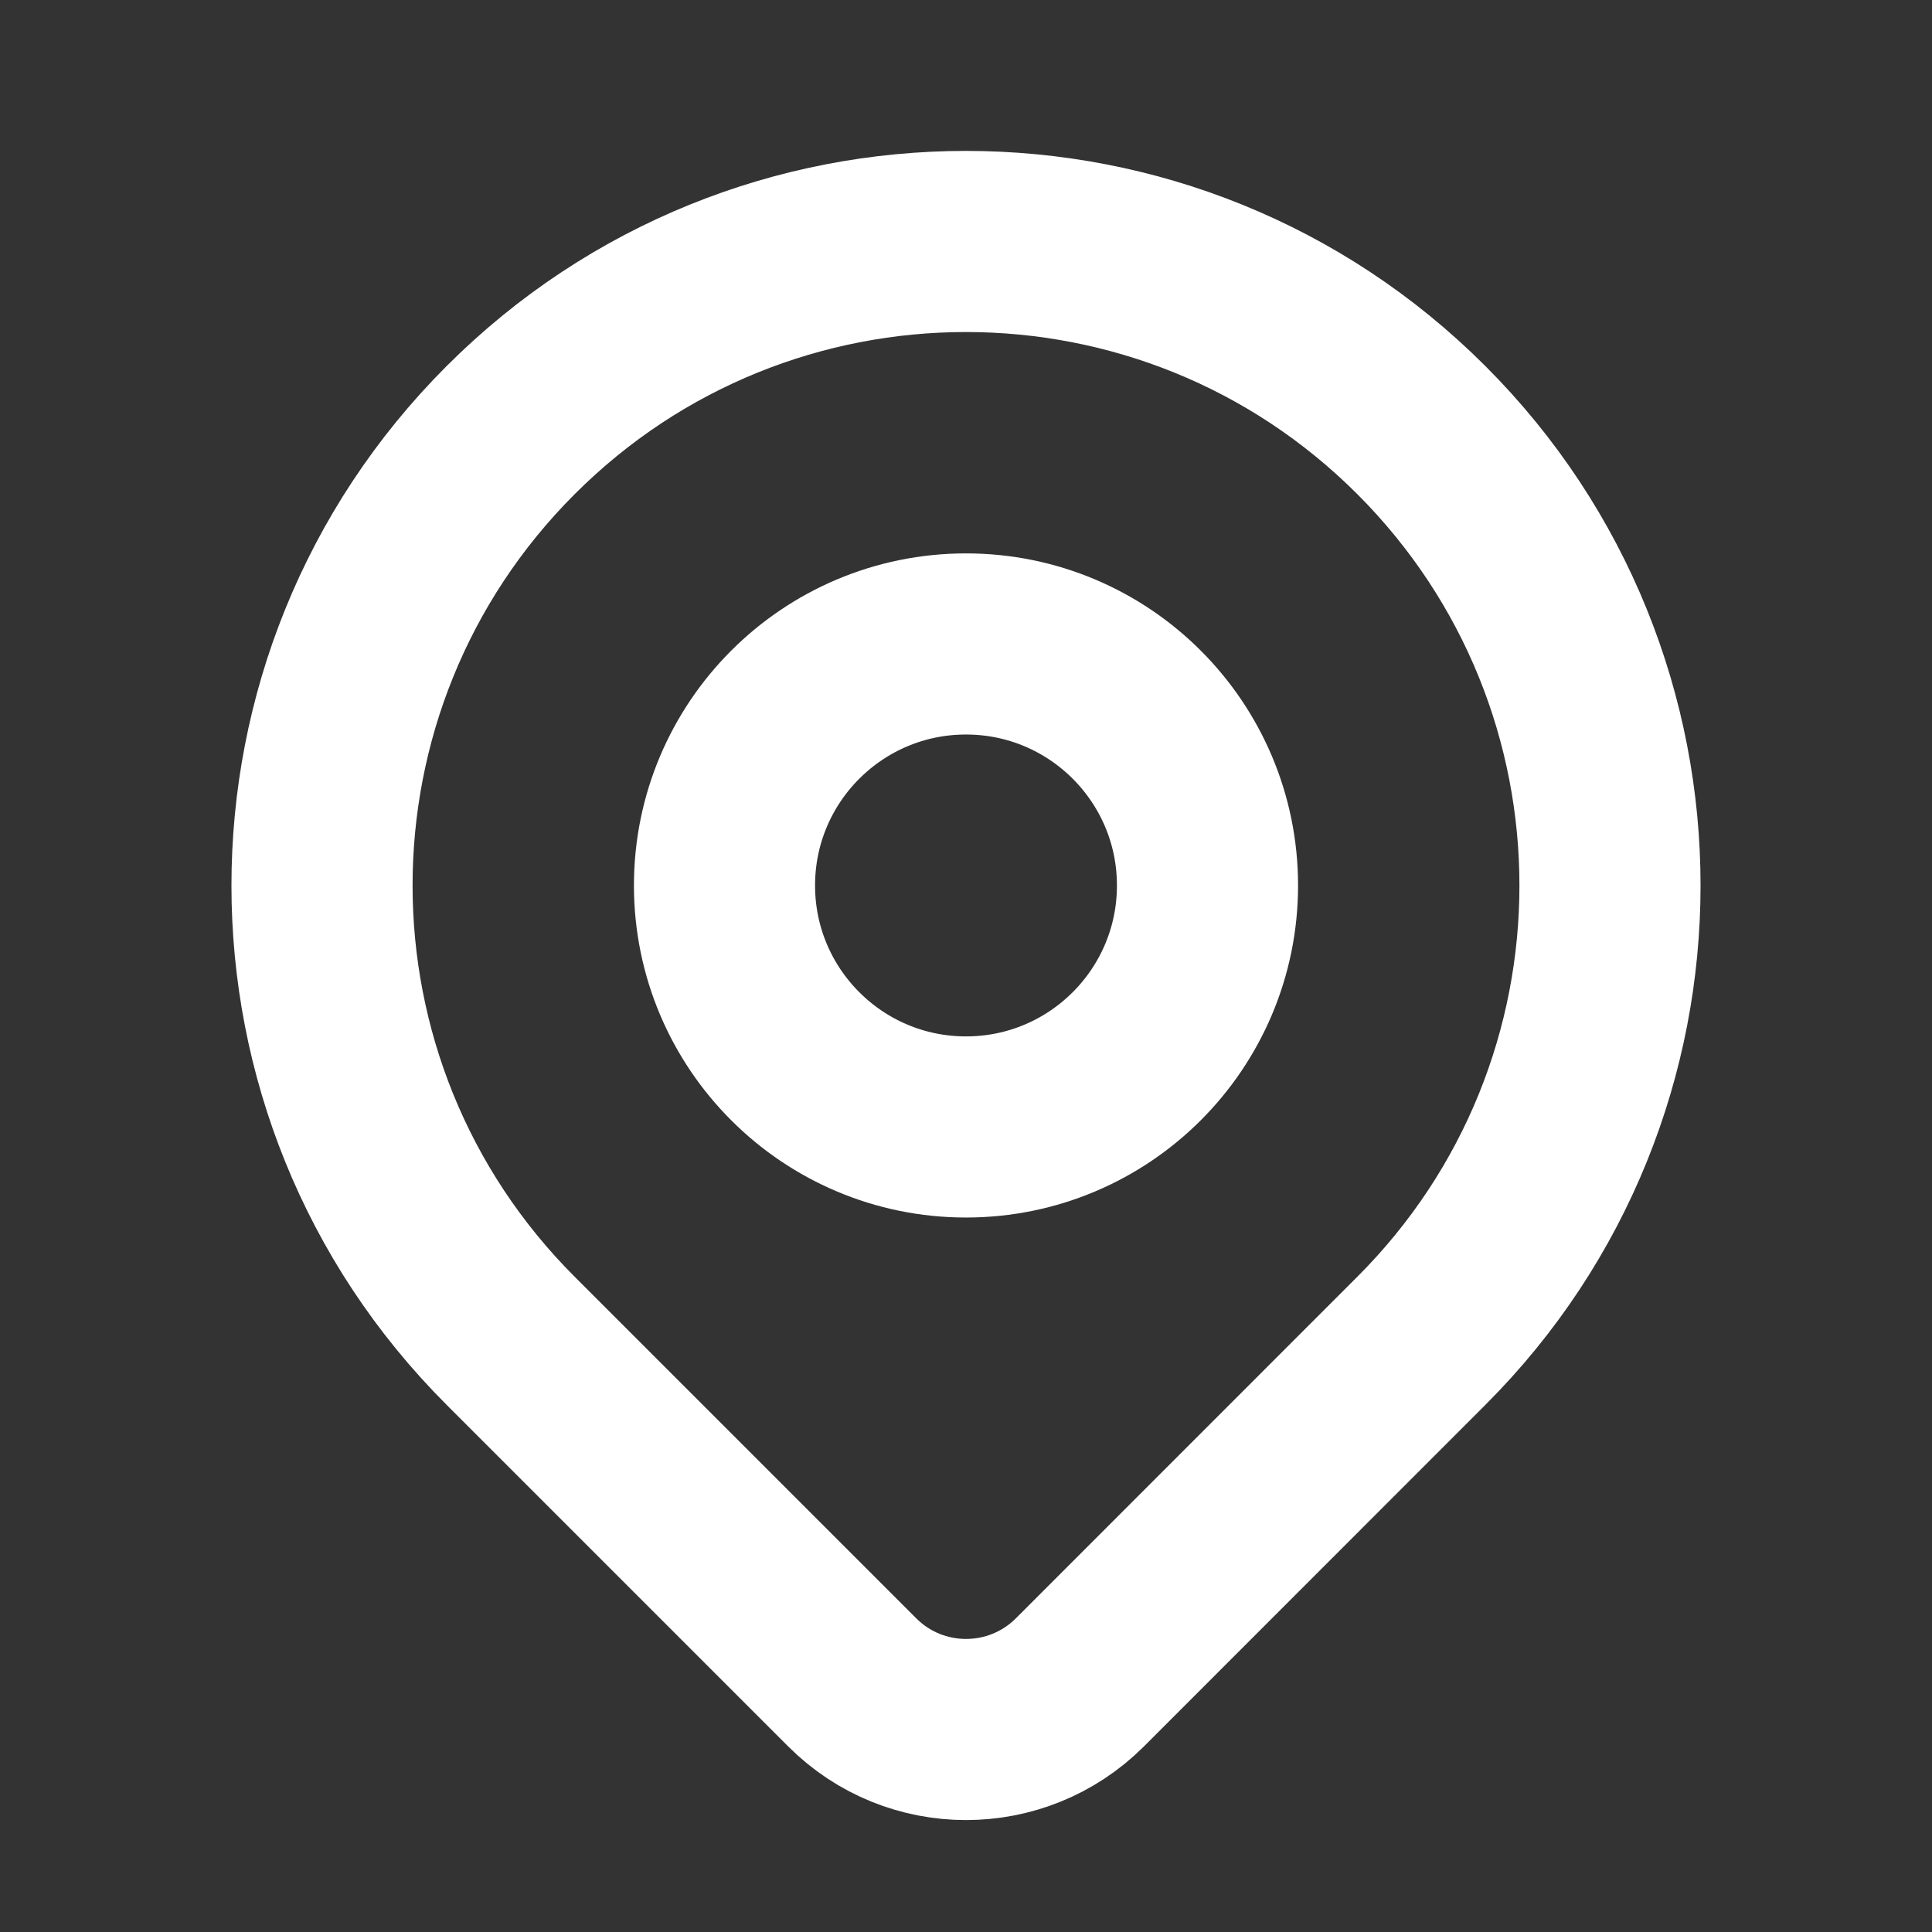 <svg width="16" height="16" viewBox="0 0 16 16" fill="none" xmlns="http://www.w3.org/2000/svg">
<rect x="0" y="0" width="16" height="16" fill="#333333" stroke="none"/>
<ellipse cx="8" cy="7.333" rx="2" ry="2" stroke="white" stroke-width="1.5" stroke-linecap="round" stroke-linejoin="round"/>
<path fill-rule="evenodd" clip-rule="evenodd" d="M11.771 11.104L8.943 13.933C8.422 14.453 7.578 14.453 7.058 13.933L4.229 11.104C2.146 9.022 2.146 5.645 4.229 3.562C6.311 1.479 9.688 1.479 11.771 3.562C13.854 5.645 13.854 9.022 11.771 11.104V11.104Z" stroke="white" stroke-width="1.5" stroke-linecap="round" stroke-linejoin="round"/>
</svg>
